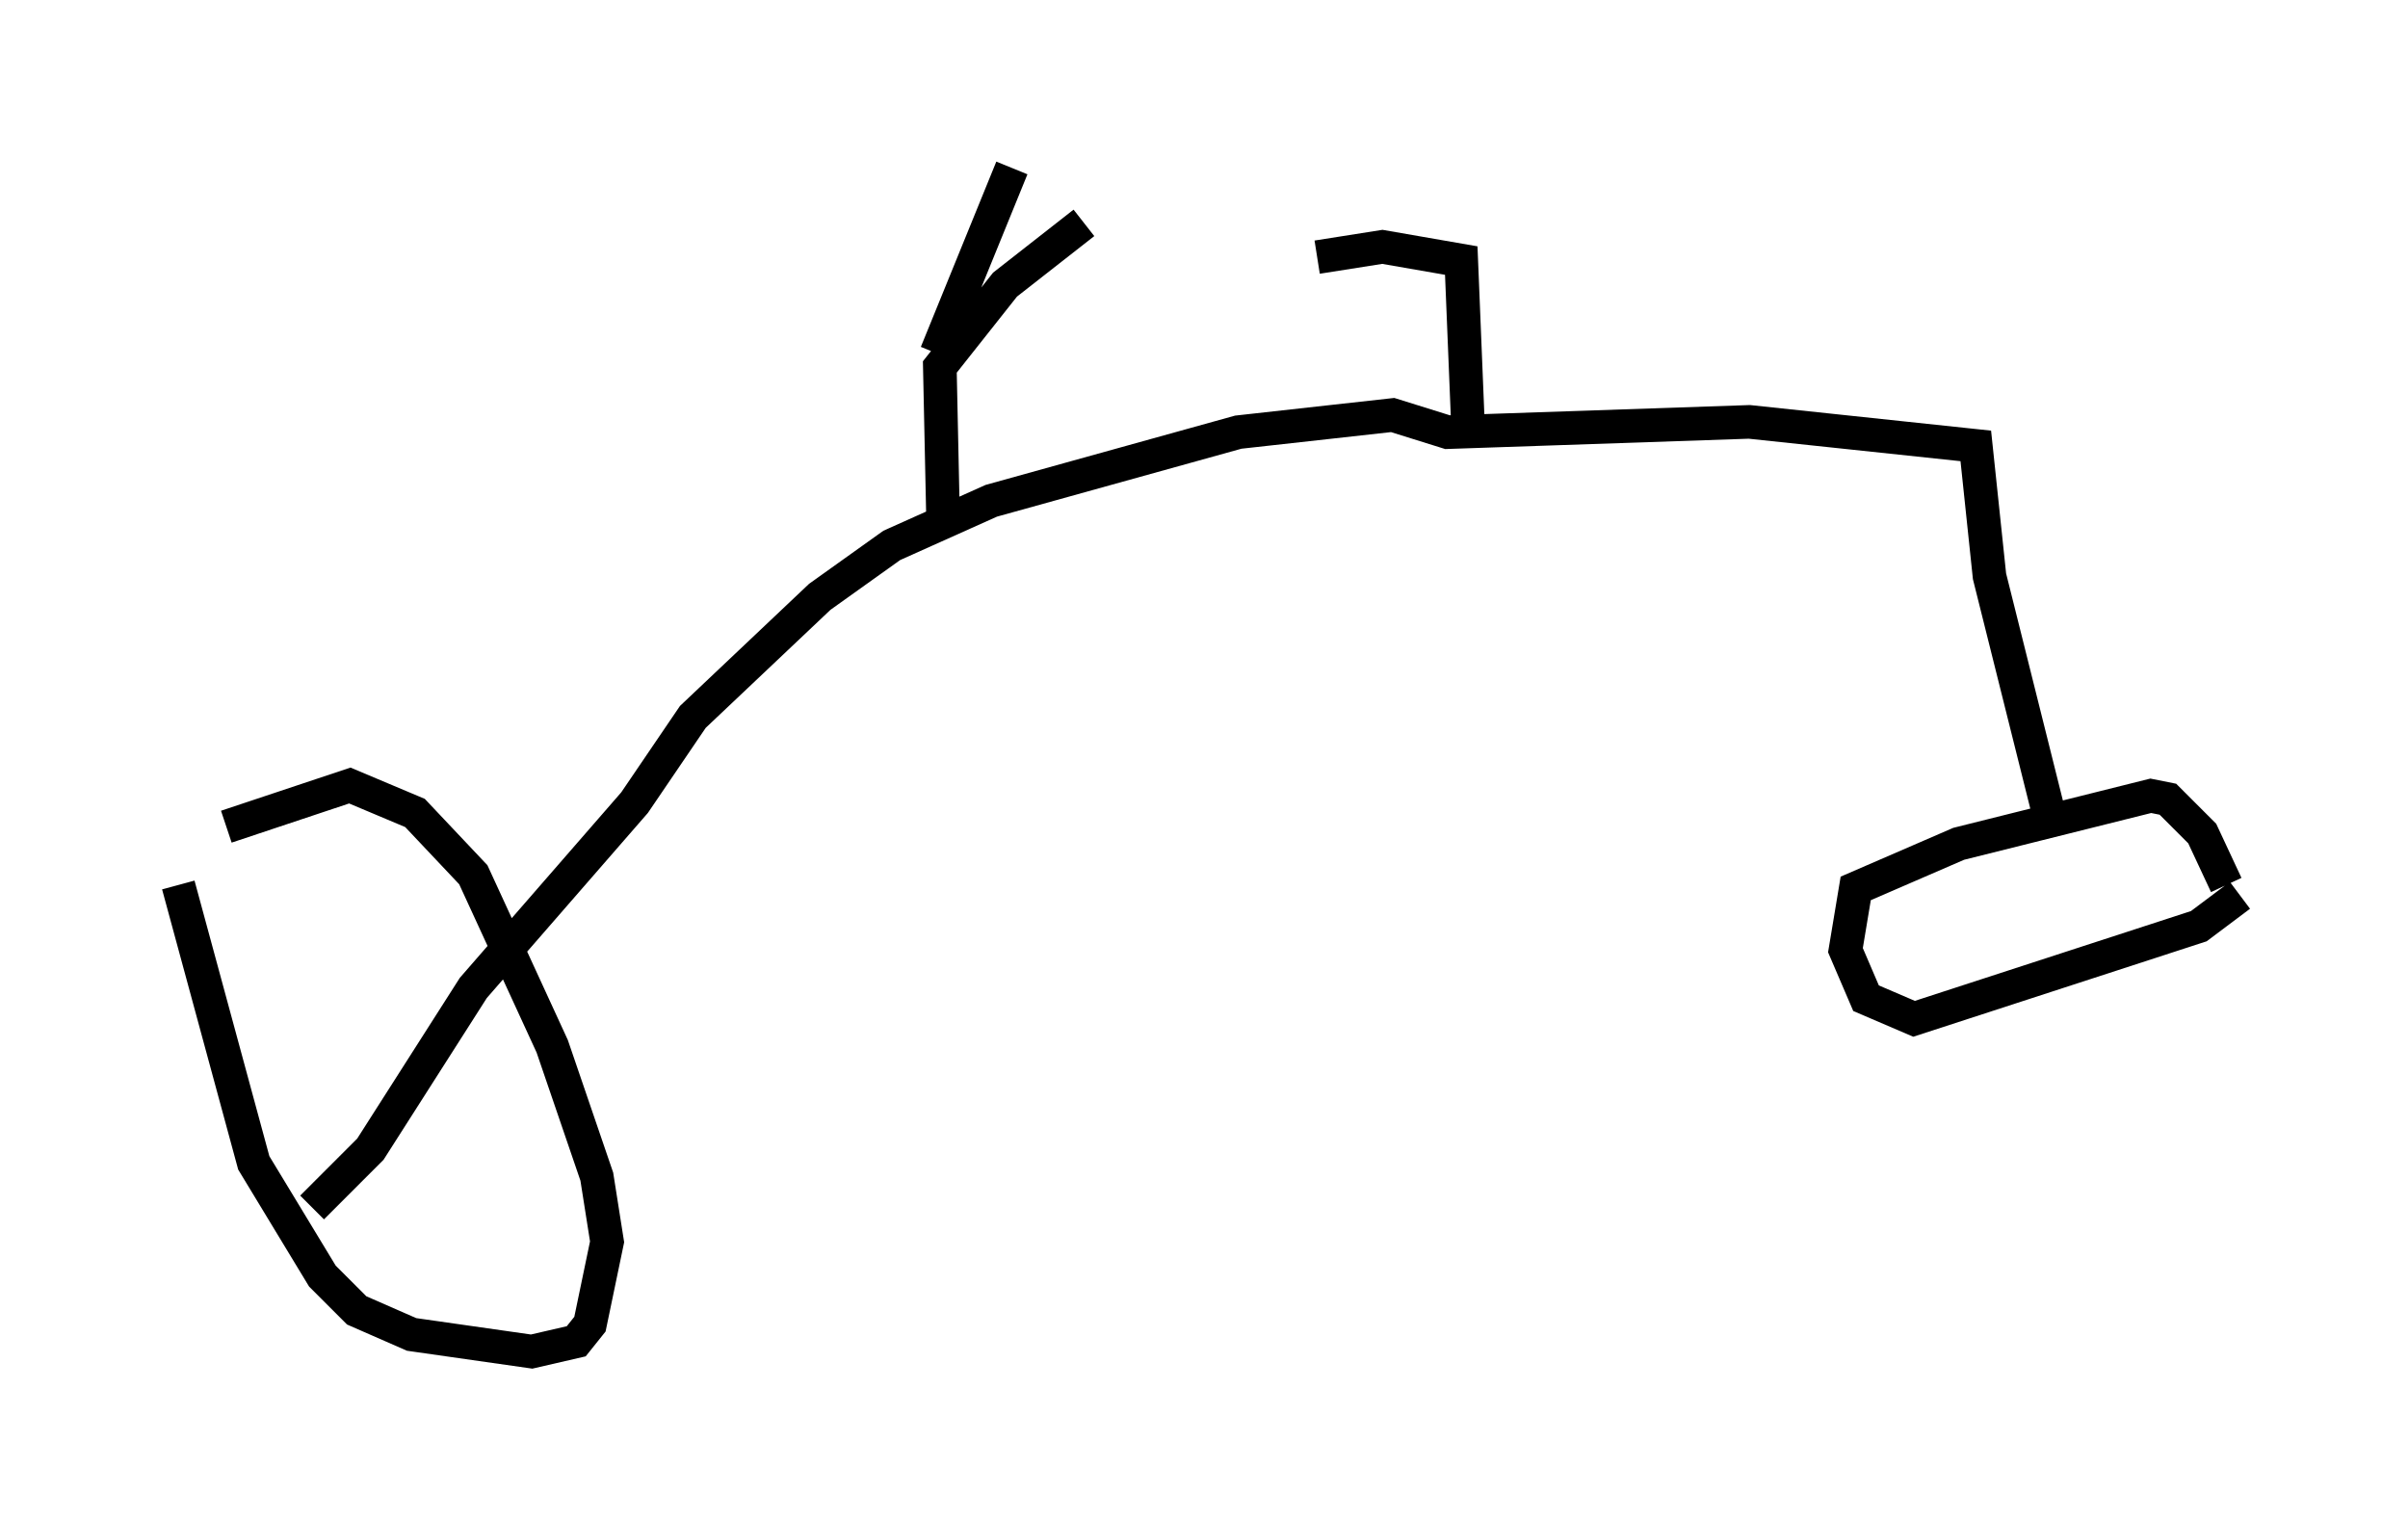 <?xml version="1.0" encoding="utf-8" ?>
<svg baseProfile="full" height="45.219" version="1.1" width="71.659" xmlns="http://www.w3.org/2000/svg" xmlns:ev="http://www.w3.org/2001/xml-events" xmlns:xlink="http://www.w3.org/1999/xlink"><defs /><rect fill="white" height="45.219" width="71.659" x="0" y="0" /><path d="M5, 25.927 m1.735, -1.327 l3.675, -1.225 1.94, 0.817 l1.735, 1.838 2.348, 5.104 l1.327, 3.879 0.306, 1.94 l-0.51, 2.45 -0.408, 0.51 l-1.327, 0.306 -3.573, -0.51 l-1.633, -0.715 -1.021, -1.021 l-2.042, -3.369 -2.246, -8.269 m3.981, 9.596 l1.735, -1.735 3.063, -4.798 l4.798, -5.513 1.735, -2.552 l3.777, -3.573 2.144, -1.531 l2.96, -1.327 7.35, -2.042 l4.594, -0.51 1.633, 0.51 l8.983, -0.306 6.738, 0.715 l0.408, 3.879 1.838, 7.35 m5.615, 2.144 l-1.225, 0.919 -8.473, 2.756 l-1.429, -0.613 -0.613, -1.429 l0.306, -1.838 3.063, -1.327 l5.717, -1.429 0.51, 0.102 l1.021, 1.021 0.715, 1.531 m-38.18, -10.617 l-0.102, -4.798 1.94, -2.45 l2.348, -1.838 m-4.39, 3.879 l2.246, -5.513 m13.577, 7.758 l0.0, 0.0 m0.0, 0.0 l-0.204, -5.002 -2.348, -0.408 l-1.94, 0.306 " fill="none" stroke="black" stroke-width="1" /></svg>